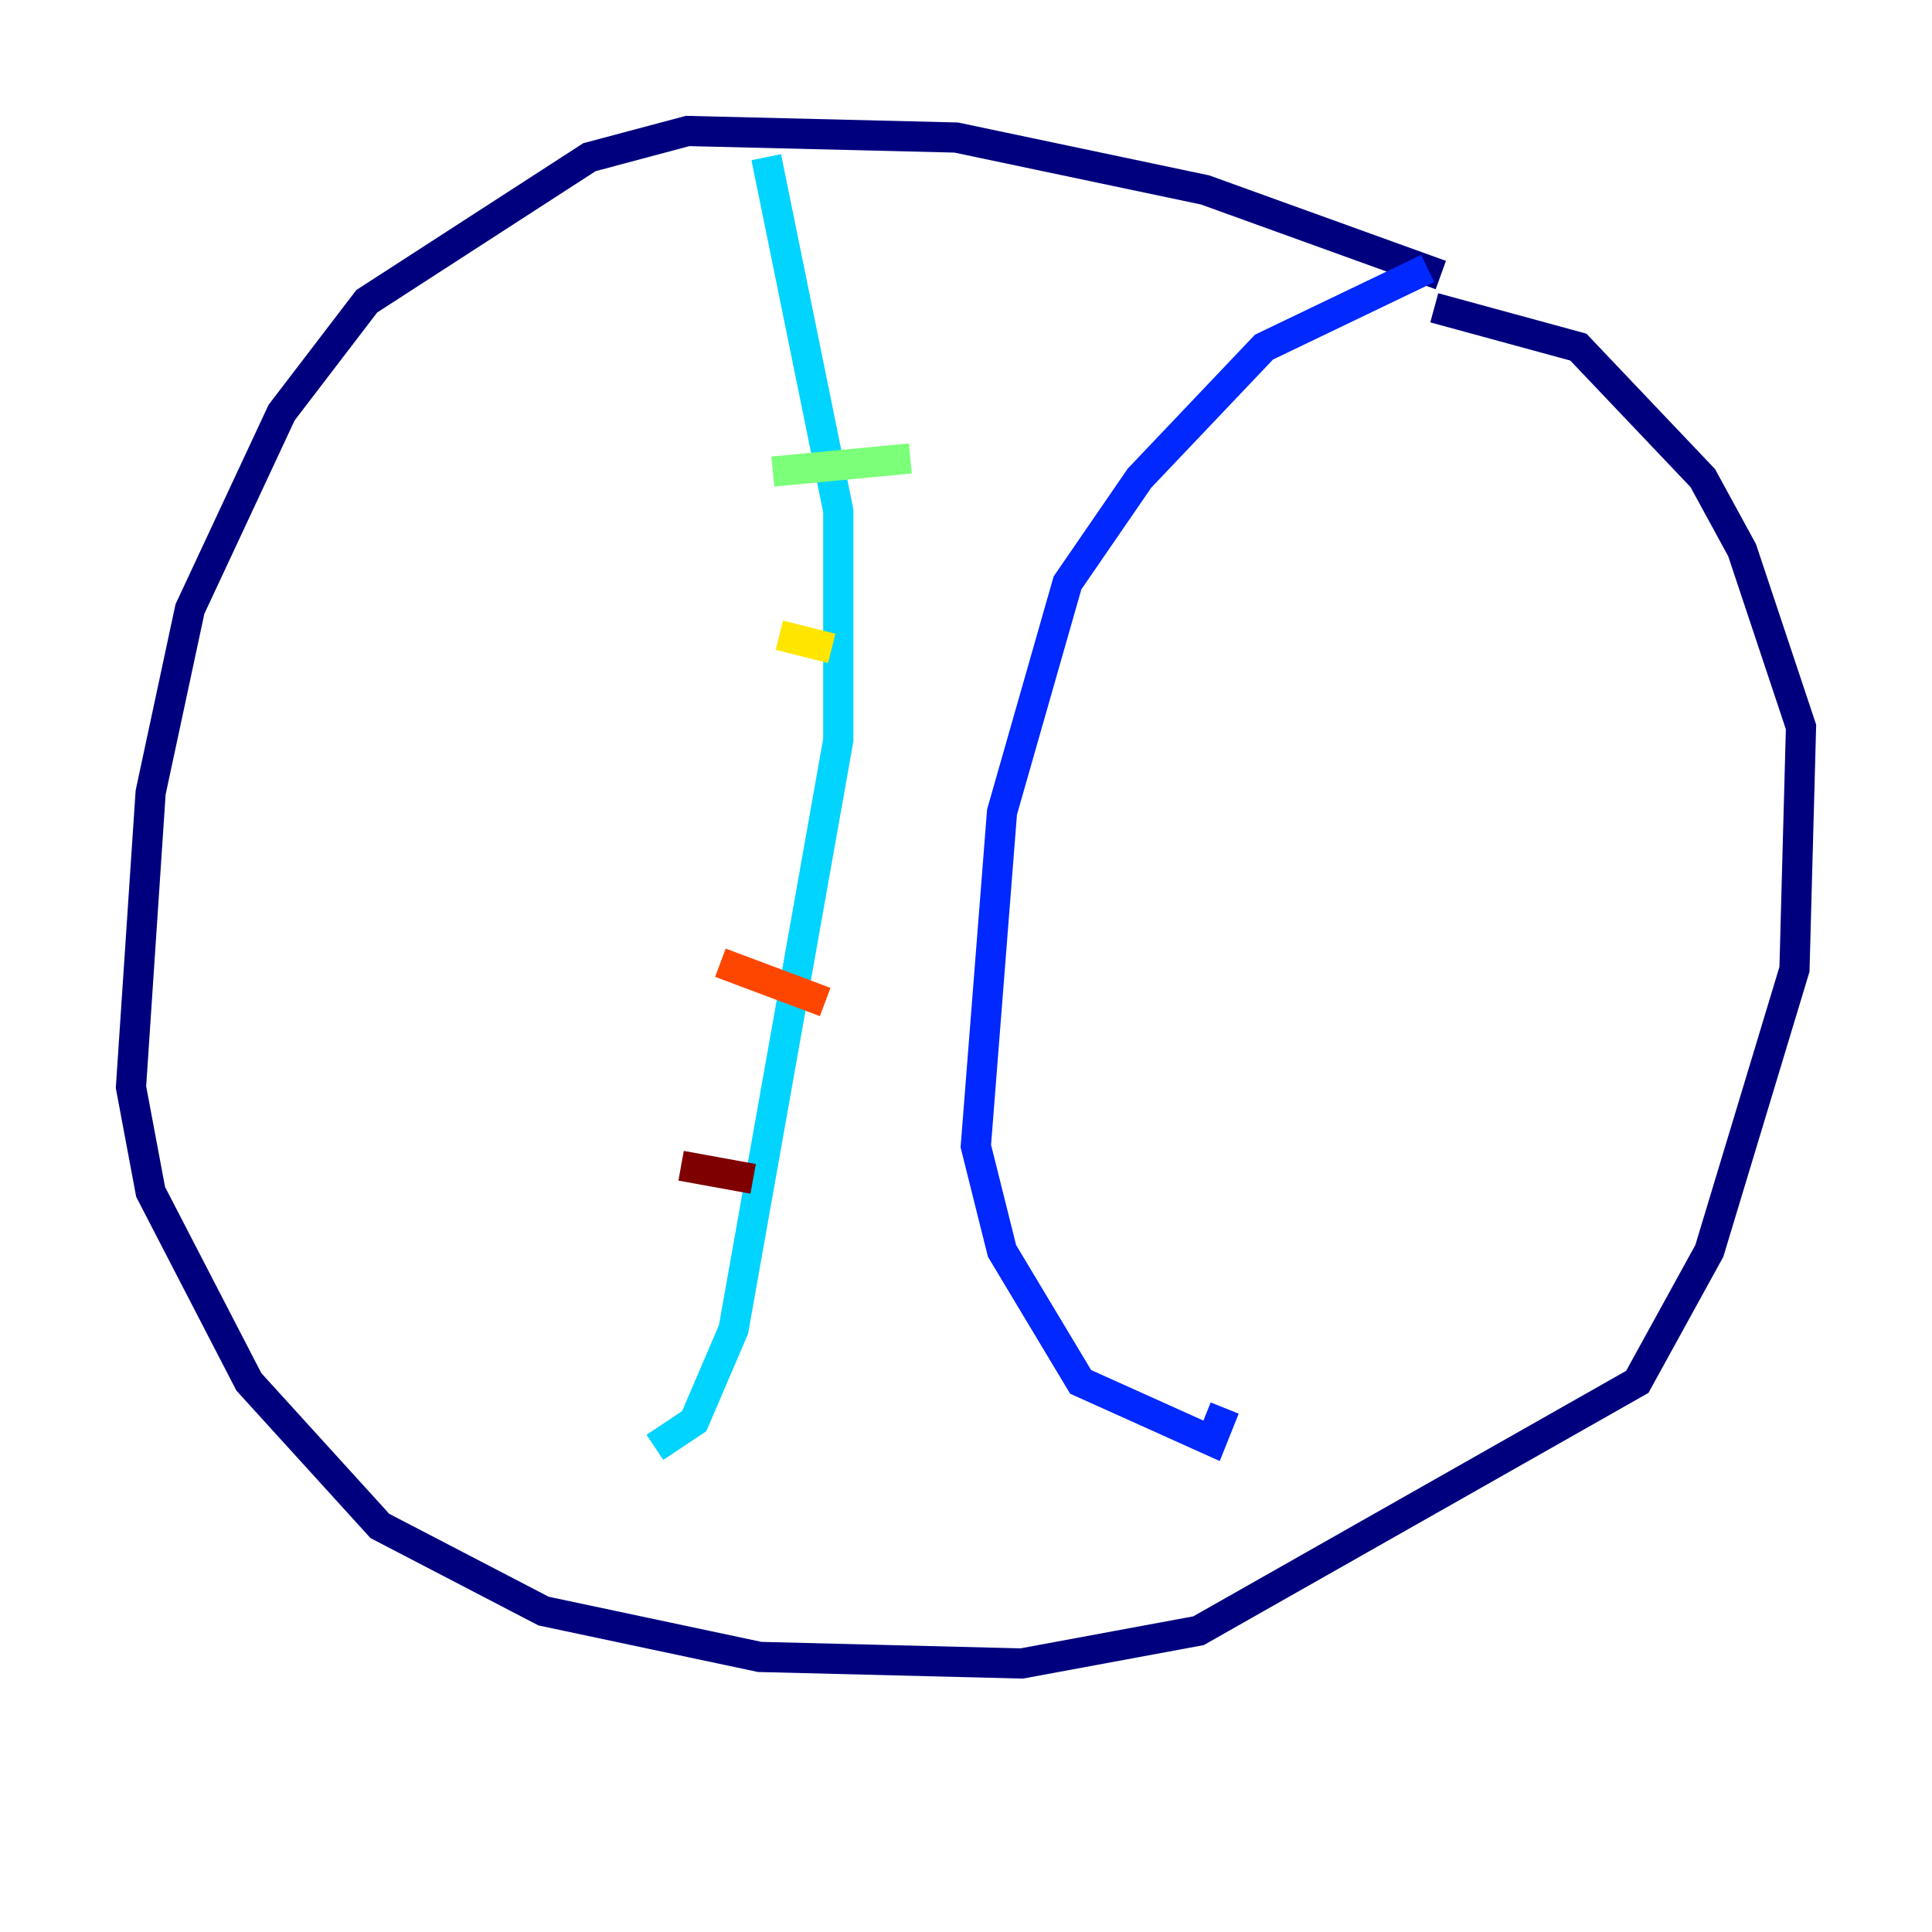 <?xml version="1.0" encoding="utf-8" ?>
<svg baseProfile="tiny" height="128" version="1.2" viewBox="0,0,128,128" width="128" xmlns="http://www.w3.org/2000/svg" xmlns:ev="http://www.w3.org/2001/xml-events" xmlns:xlink="http://www.w3.org/1999/xlink"><defs /><polyline fill="none" points="95.458,18.224 79.837,12.583 63.349,9.112 45.559,8.678 39.051,10.414 24.298,19.959 18.658,27.336 12.583,40.352 9.98,52.502 8.678,72.027 9.98,78.969 16.488,91.552 25.166,101.098 36.014,106.739 50.332,109.776 67.688,110.21 79.403,108.041 108.475,91.552 113.248,82.875 118.888,64.217 119.322,48.163 115.417,36.447 112.814,31.675 104.57,22.997 95.024,20.393" stroke="#00007f" stroke-width="2" /><polyline fill="none" points="94.59,17.79 83.742,22.997 75.498,31.675 70.725,38.617 66.386,53.803 64.651,75.932 66.386,82.875 71.593,91.552 80.271,95.458 81.139,93.288" stroke="#0028ff" stroke-width="2" /><polyline fill="none" points="50.766,10.414 55.539,33.844 55.539,49.031 48.597,88.081 45.993,94.156 43.39,95.891" stroke="#00d4ff" stroke-width="2" /><polyline fill="none" points="51.2,31.241 60.312,30.373" stroke="#7cff79" stroke-width="2" /><polyline fill="none" points="51.634,42.088 55.105,42.956" stroke="#ffe500" stroke-width="2" /><polyline fill="none" points="47.729,63.783 54.671,66.386" stroke="#ff4600" stroke-width="2" /><polyline fill="none" points="45.125,77.234 49.898,78.102" stroke="#7f0000" stroke-width="2" /></svg>